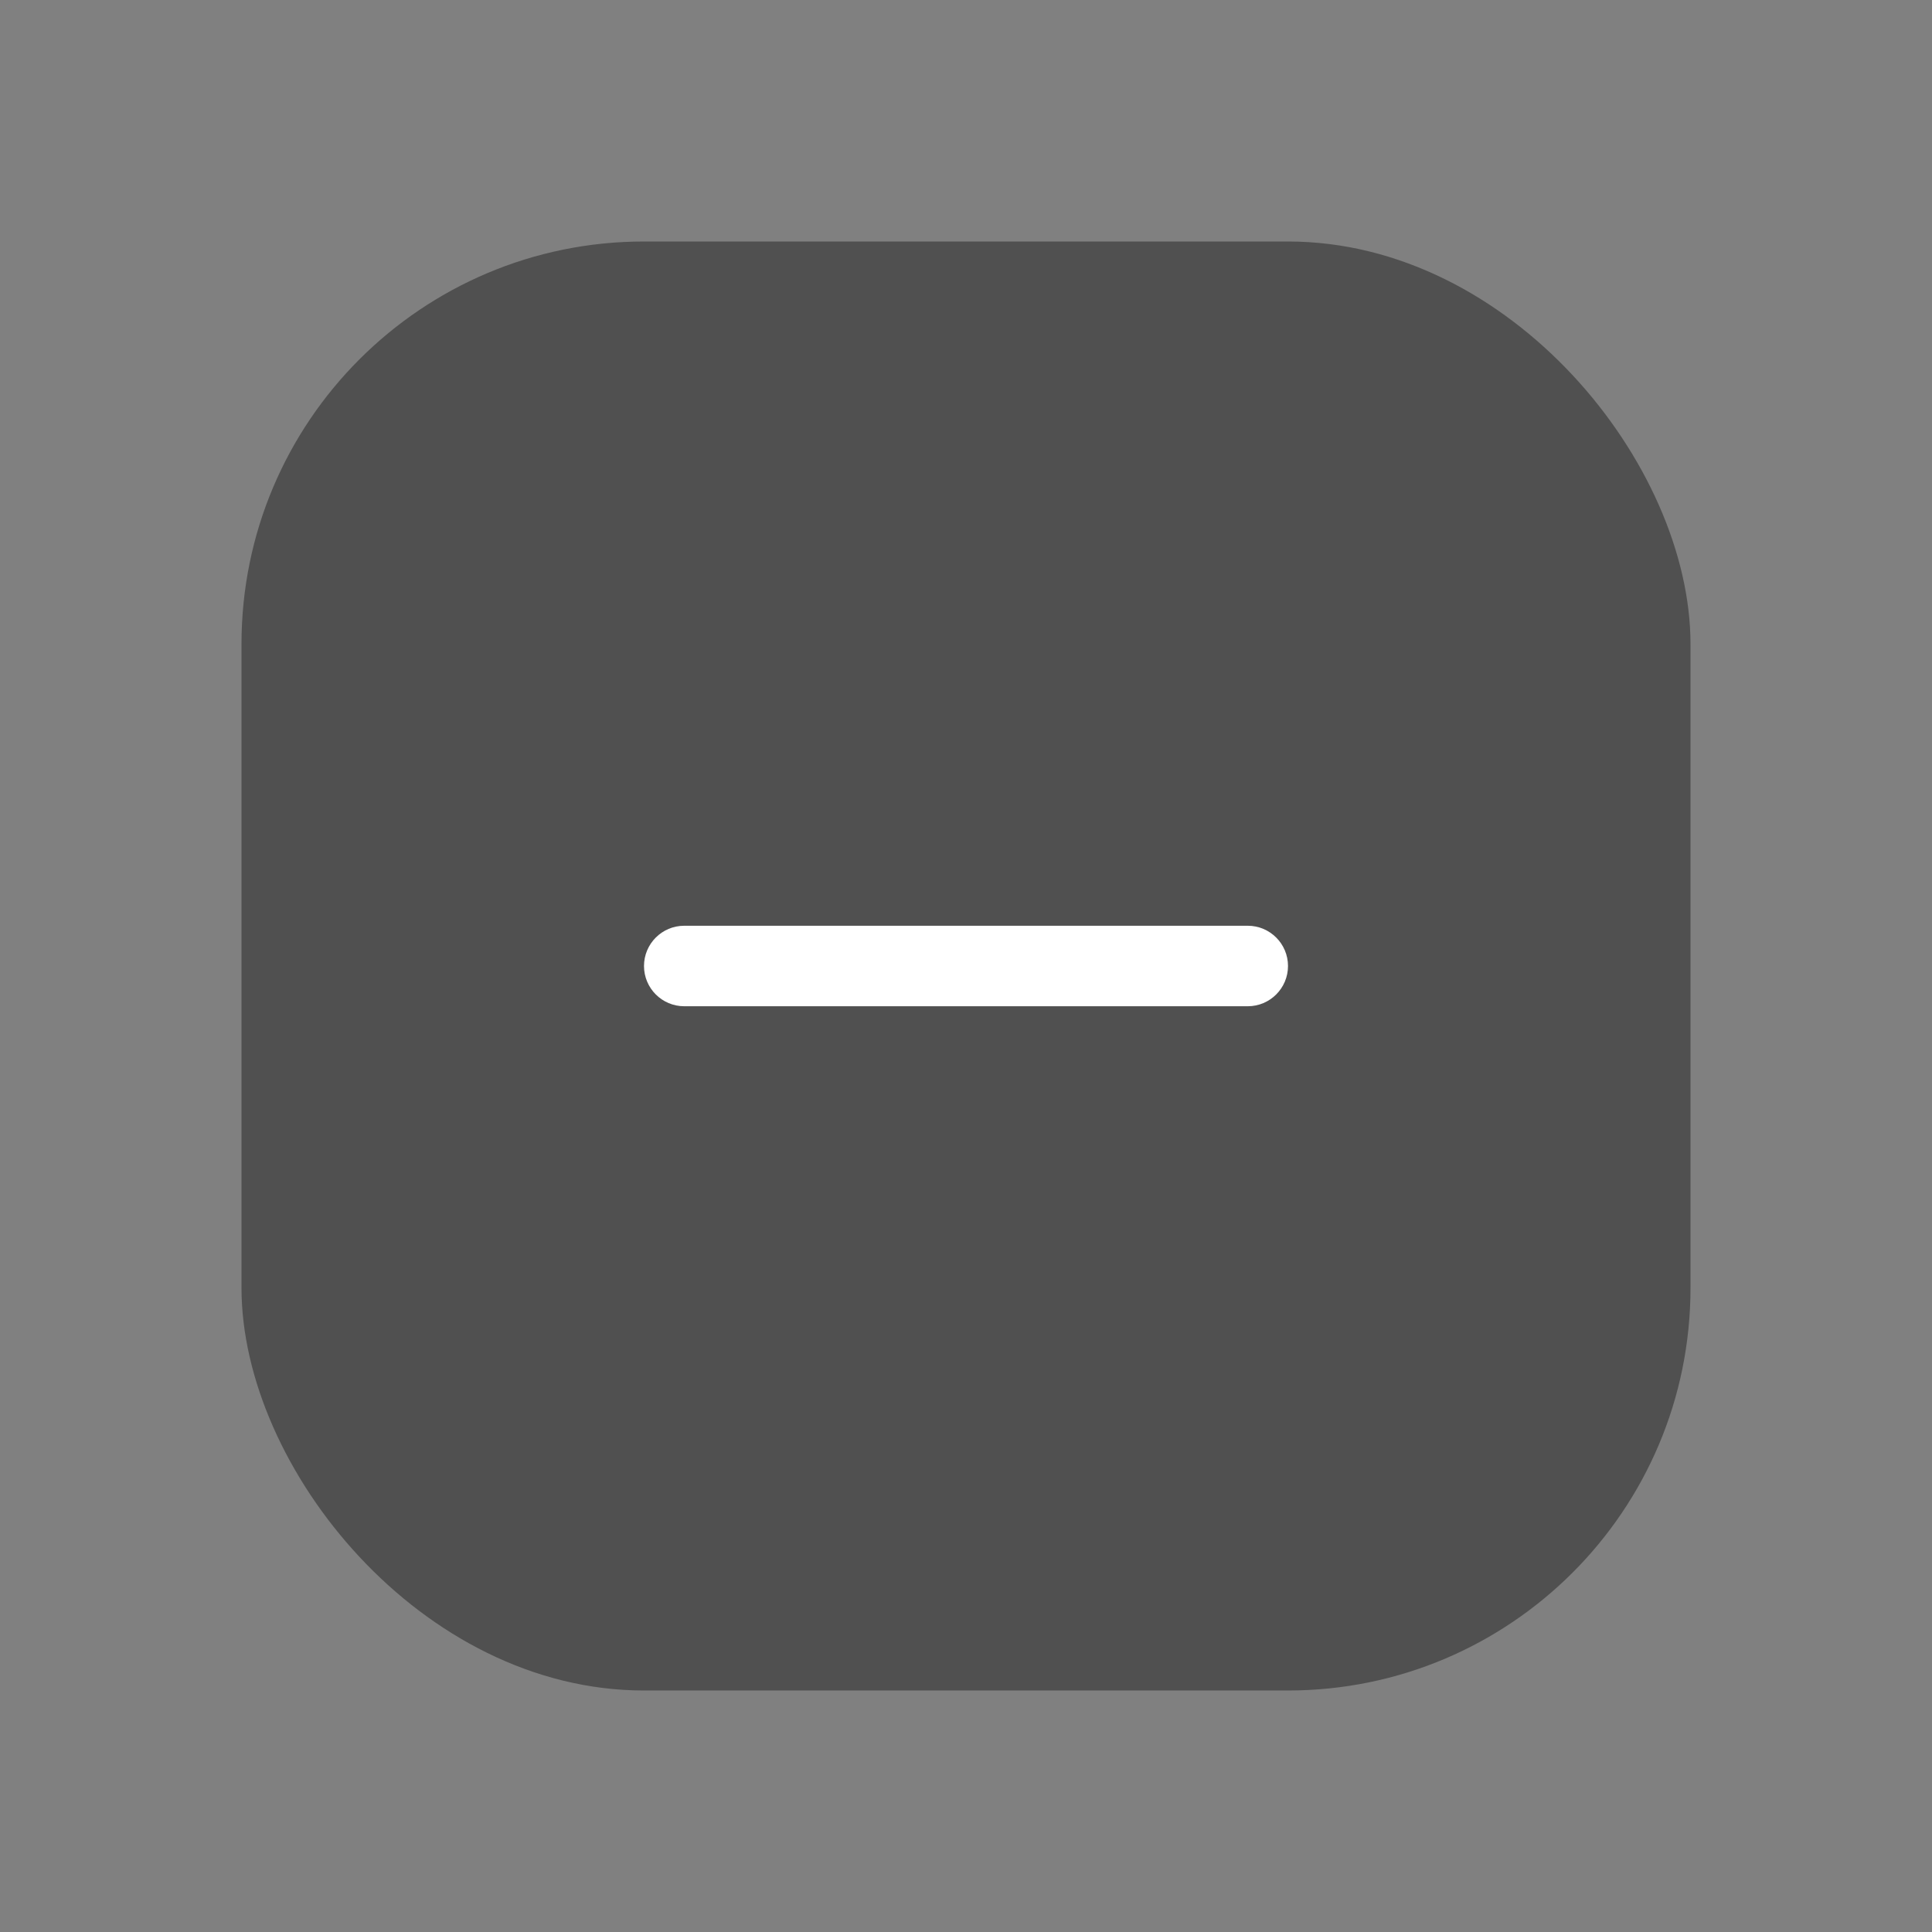 <svg width="24" height="24" viewBox="0 0 24 24" fill="none" xmlns="http://www.w3.org/2000/svg">
<rect x="0" y="0" width="24" height="24" fill="#808080" stroke="none"/>
<rect x="3" y="3" width="18" height="18" rx="5" fill="#505050"/>
<path fill-rule="evenodd" clip-rule="evenodd" d="M8 12C8 11.724 8.224 11.5 8.5 11.5H15.5C15.776 11.5 16 11.724 16 12C16 12.276 15.776 12.5 15.5 12.5H8.5C8.224 12.5 8 12.276 8 12Z" fill="white"/>
</svg>
